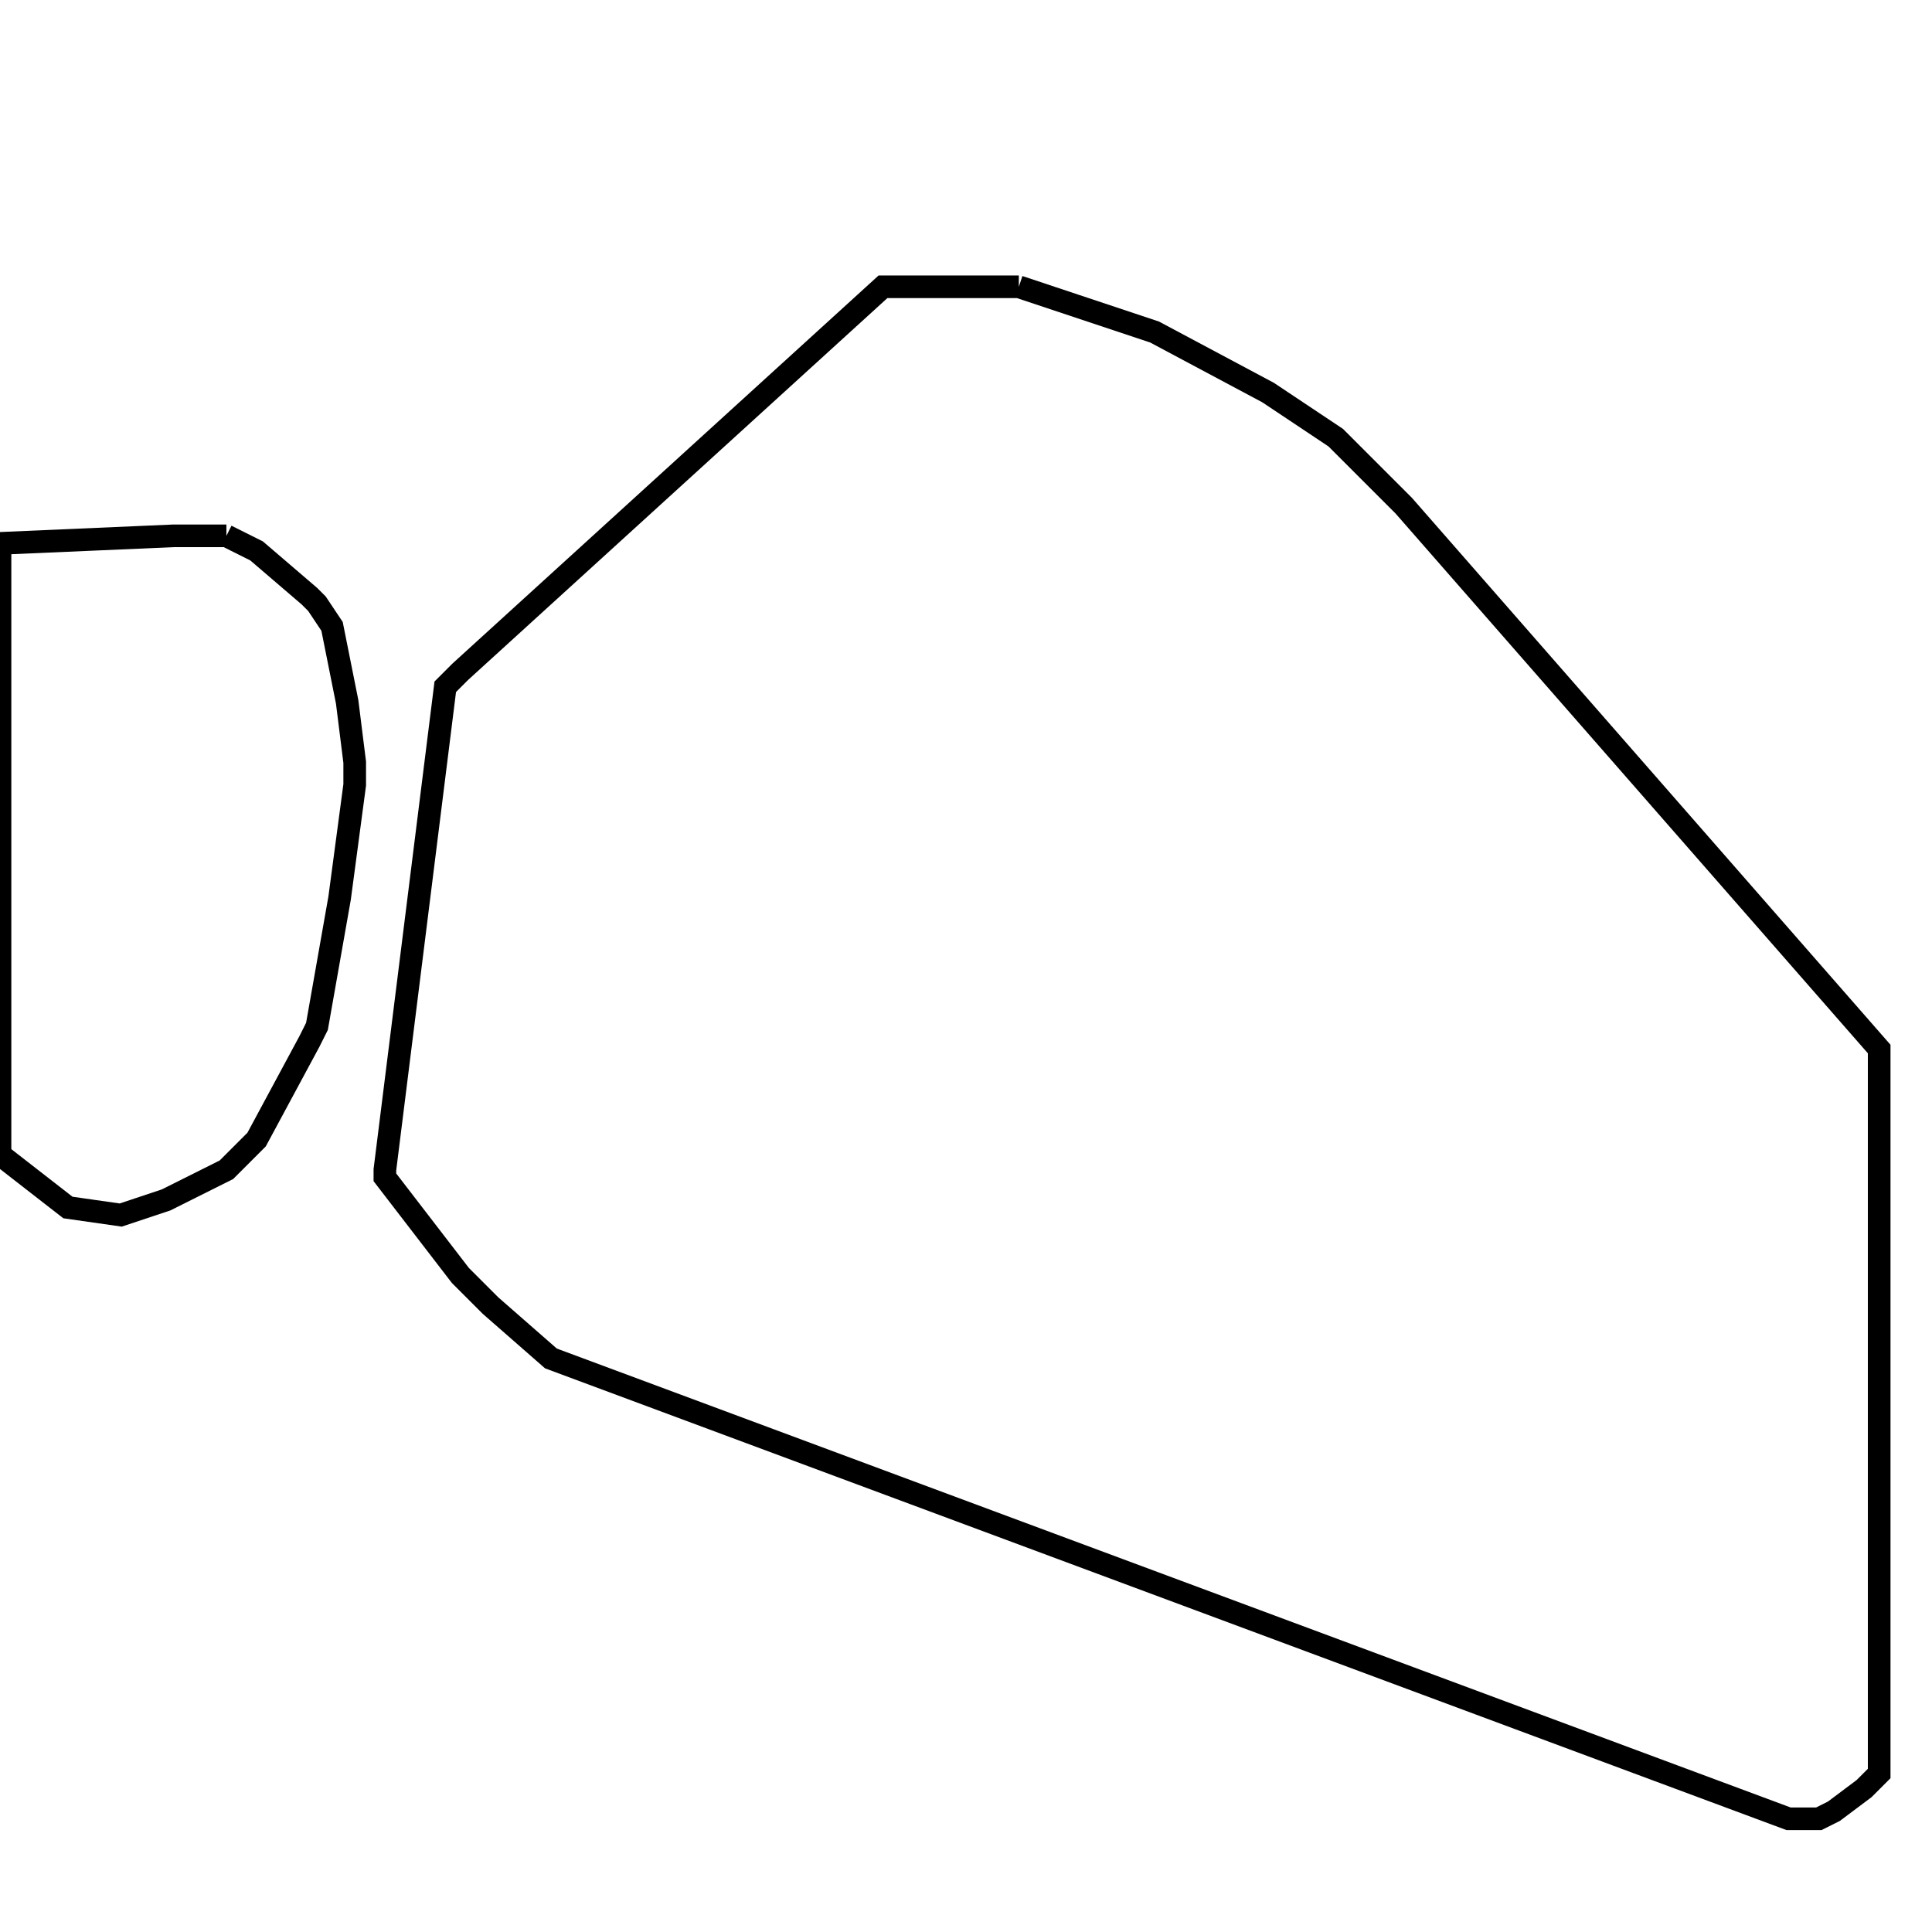 <svg width="256" height="256" xmlns="http://www.w3.org/2000/svg" fill-opacity="0" stroke="black" stroke-width="3" ><path d="M135 38 153 44 168 52 177 58 186 67 249 139 249 235 247 237 243 240 241 241 237 241 73 180 65 173 61 169 51 156 51 155 59 91 61 89 117 38 135 38 "/><path d="M30 71 34 73 41 79 42 80 44 83 46 93 47 101 47 104 45 119 42 136 41 138 34 151 30 155 22 159 16 161 9 160 0 153 0 72 23 71 30 71 "/></svg>